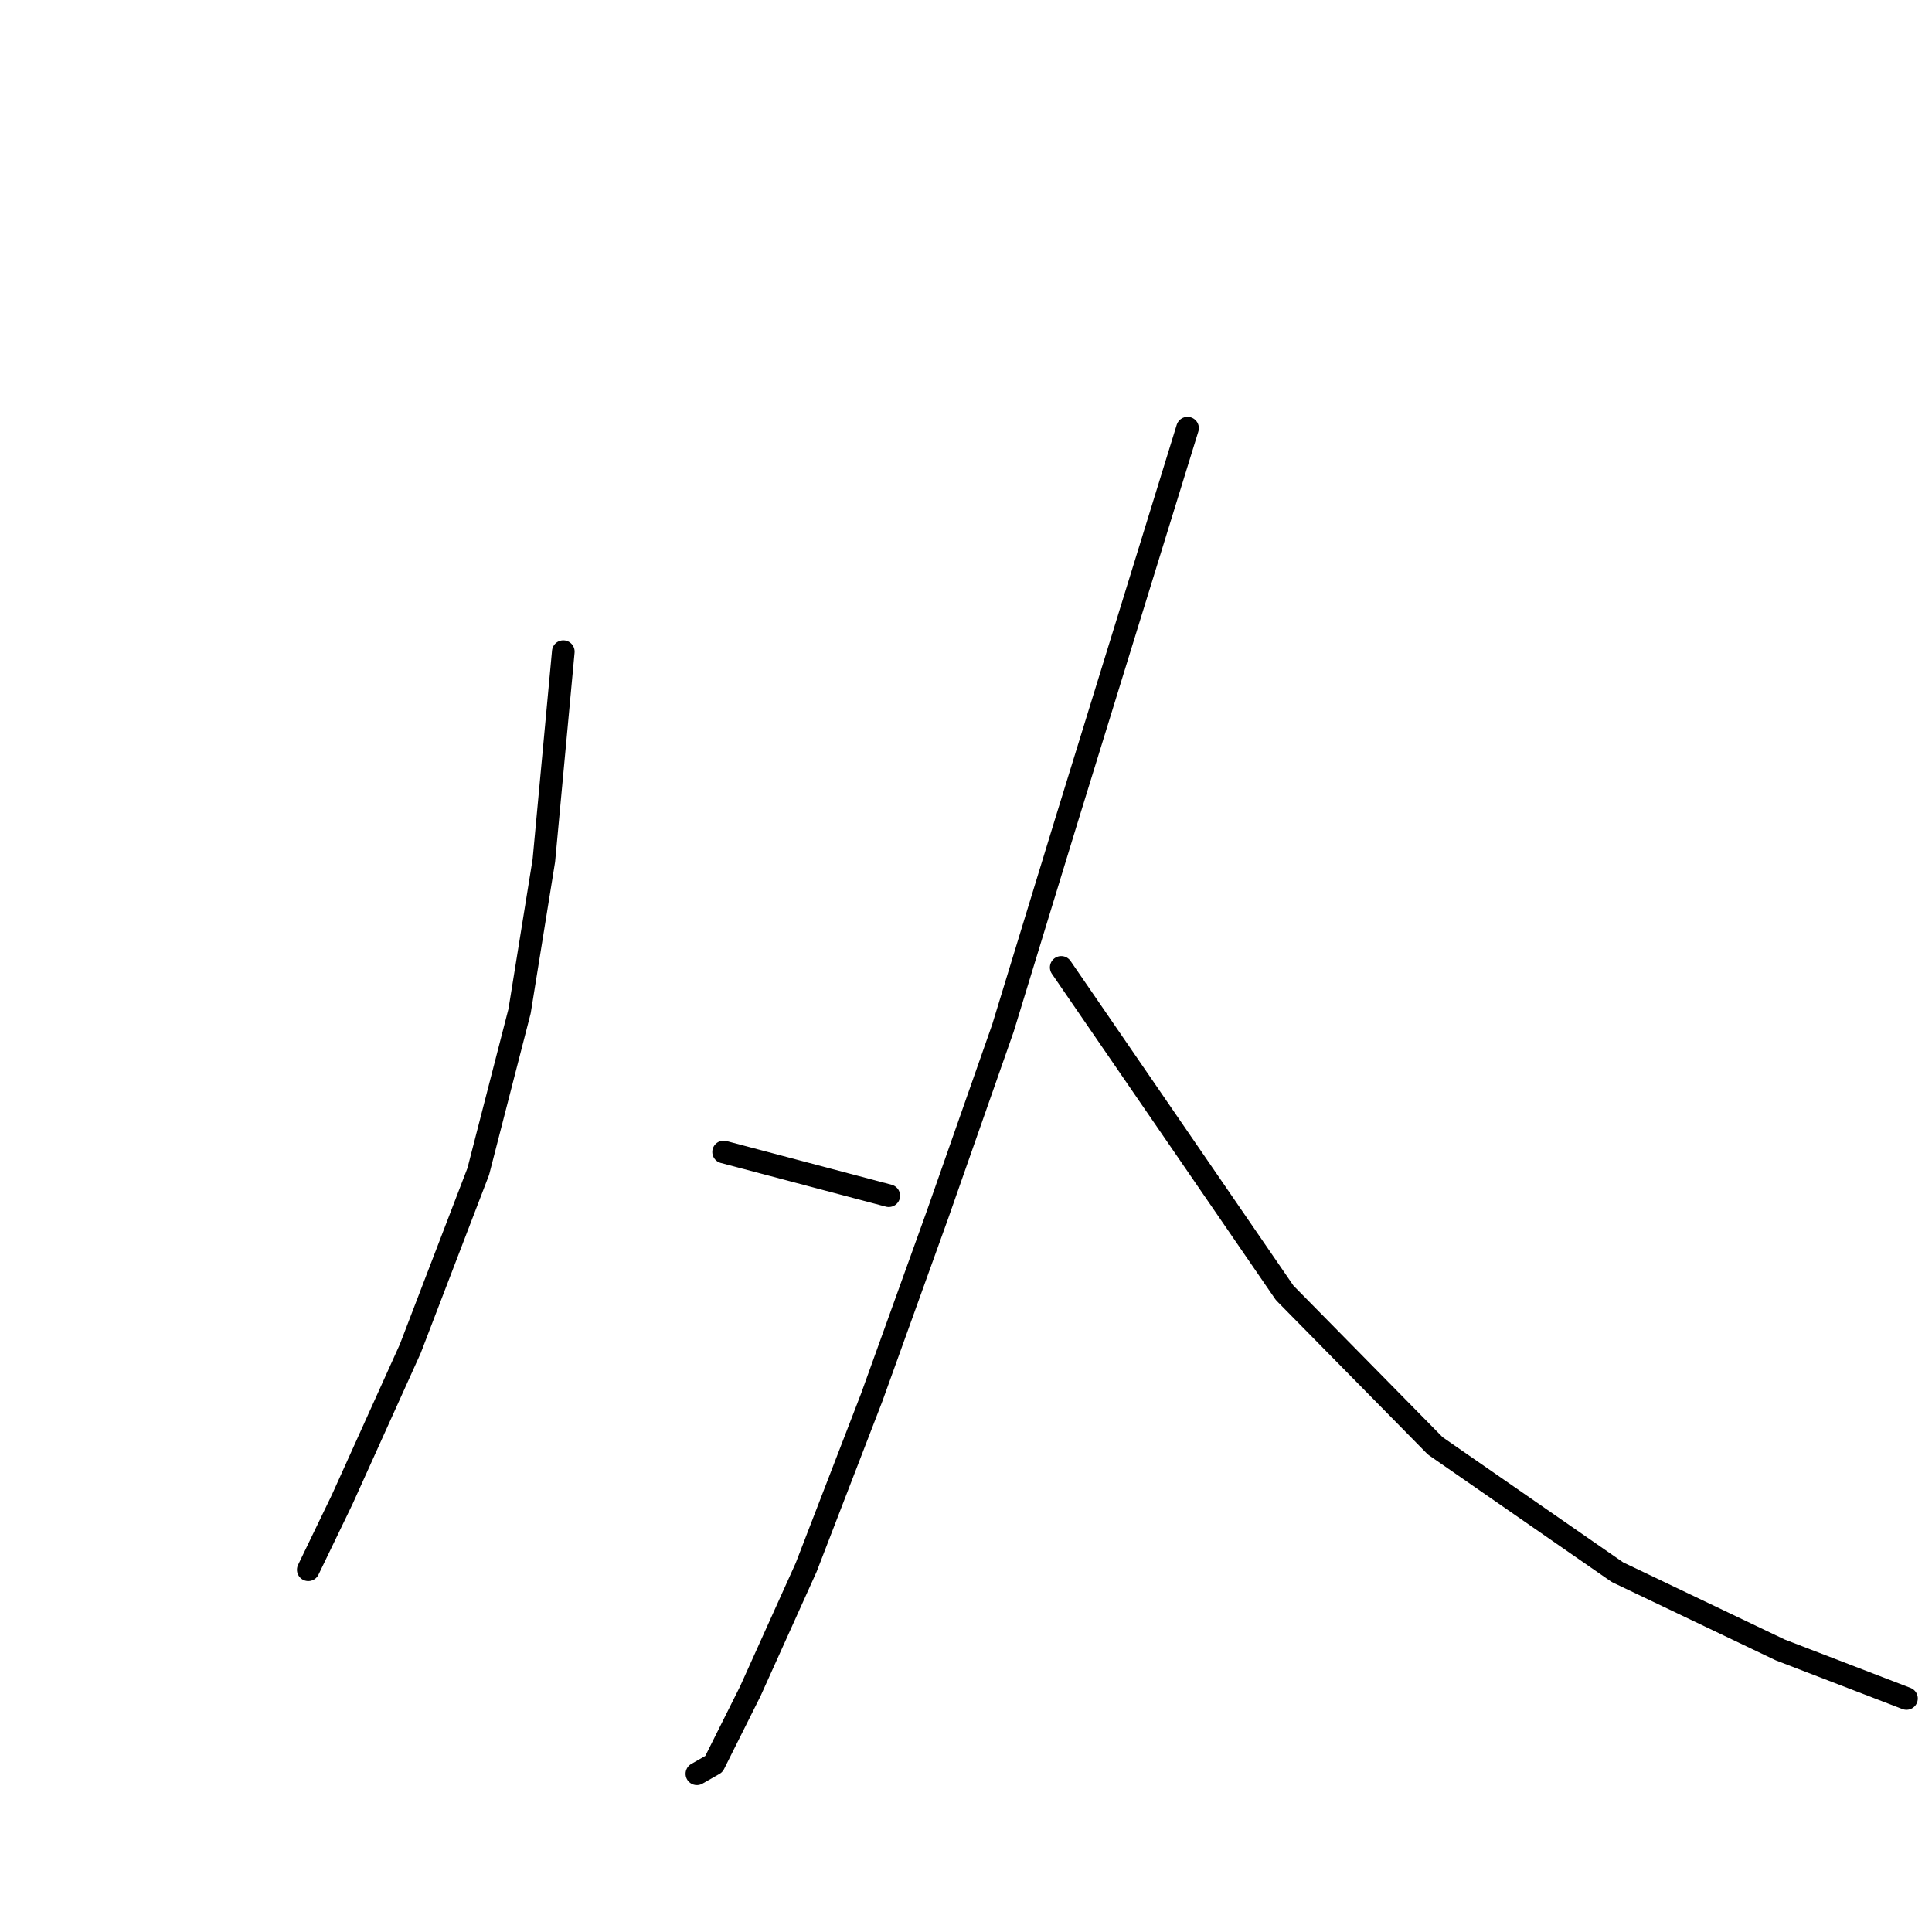 <?xml version="1.0" standalone="no"?>
    <svg width="256" height="256" xmlns="http://www.w3.org/2000/svg" version="1.1">
    <polyline stroke="black" stroke-width="3" stroke-linecap="round" fill="transparent" stroke-linejoin="round" points="74.64 86.345 73.353 100.184 72.065 114.023 68.847 133.977 63.376 155.218 54.364 178.712 45.353 198.666 40.847 208 40.847 208 " />
        <polyline stroke="black" stroke-width="3" stroke-linecap="round" fill="transparent" stroke-linejoin="round" points="95.882 152.643 106.824 155.54 117.767 158.436 117.767 158.436 " />
        <polyline stroke="black" stroke-width="3" stroke-linecap="round" fill="transparent" stroke-linejoin="round" points="157.353 56.735 149.307 82.804 141.261 108.873 132.893 136.23 124.203 161.011 115.514 185.149 106.824 207.678 99.422 224.092 94.594 233.747 92.341 235.034 92.341 235.034 " />
        <polyline stroke="black" stroke-width="3" stroke-linecap="round" fill="transparent" stroke-linejoin="round" points="140.617 128.184 155.422 149.747 170.226 171.31 190.18 191.586 214.318 208.321 235.881 218.62 252.617 225.057 252.617 225.057 " />
        </svg>